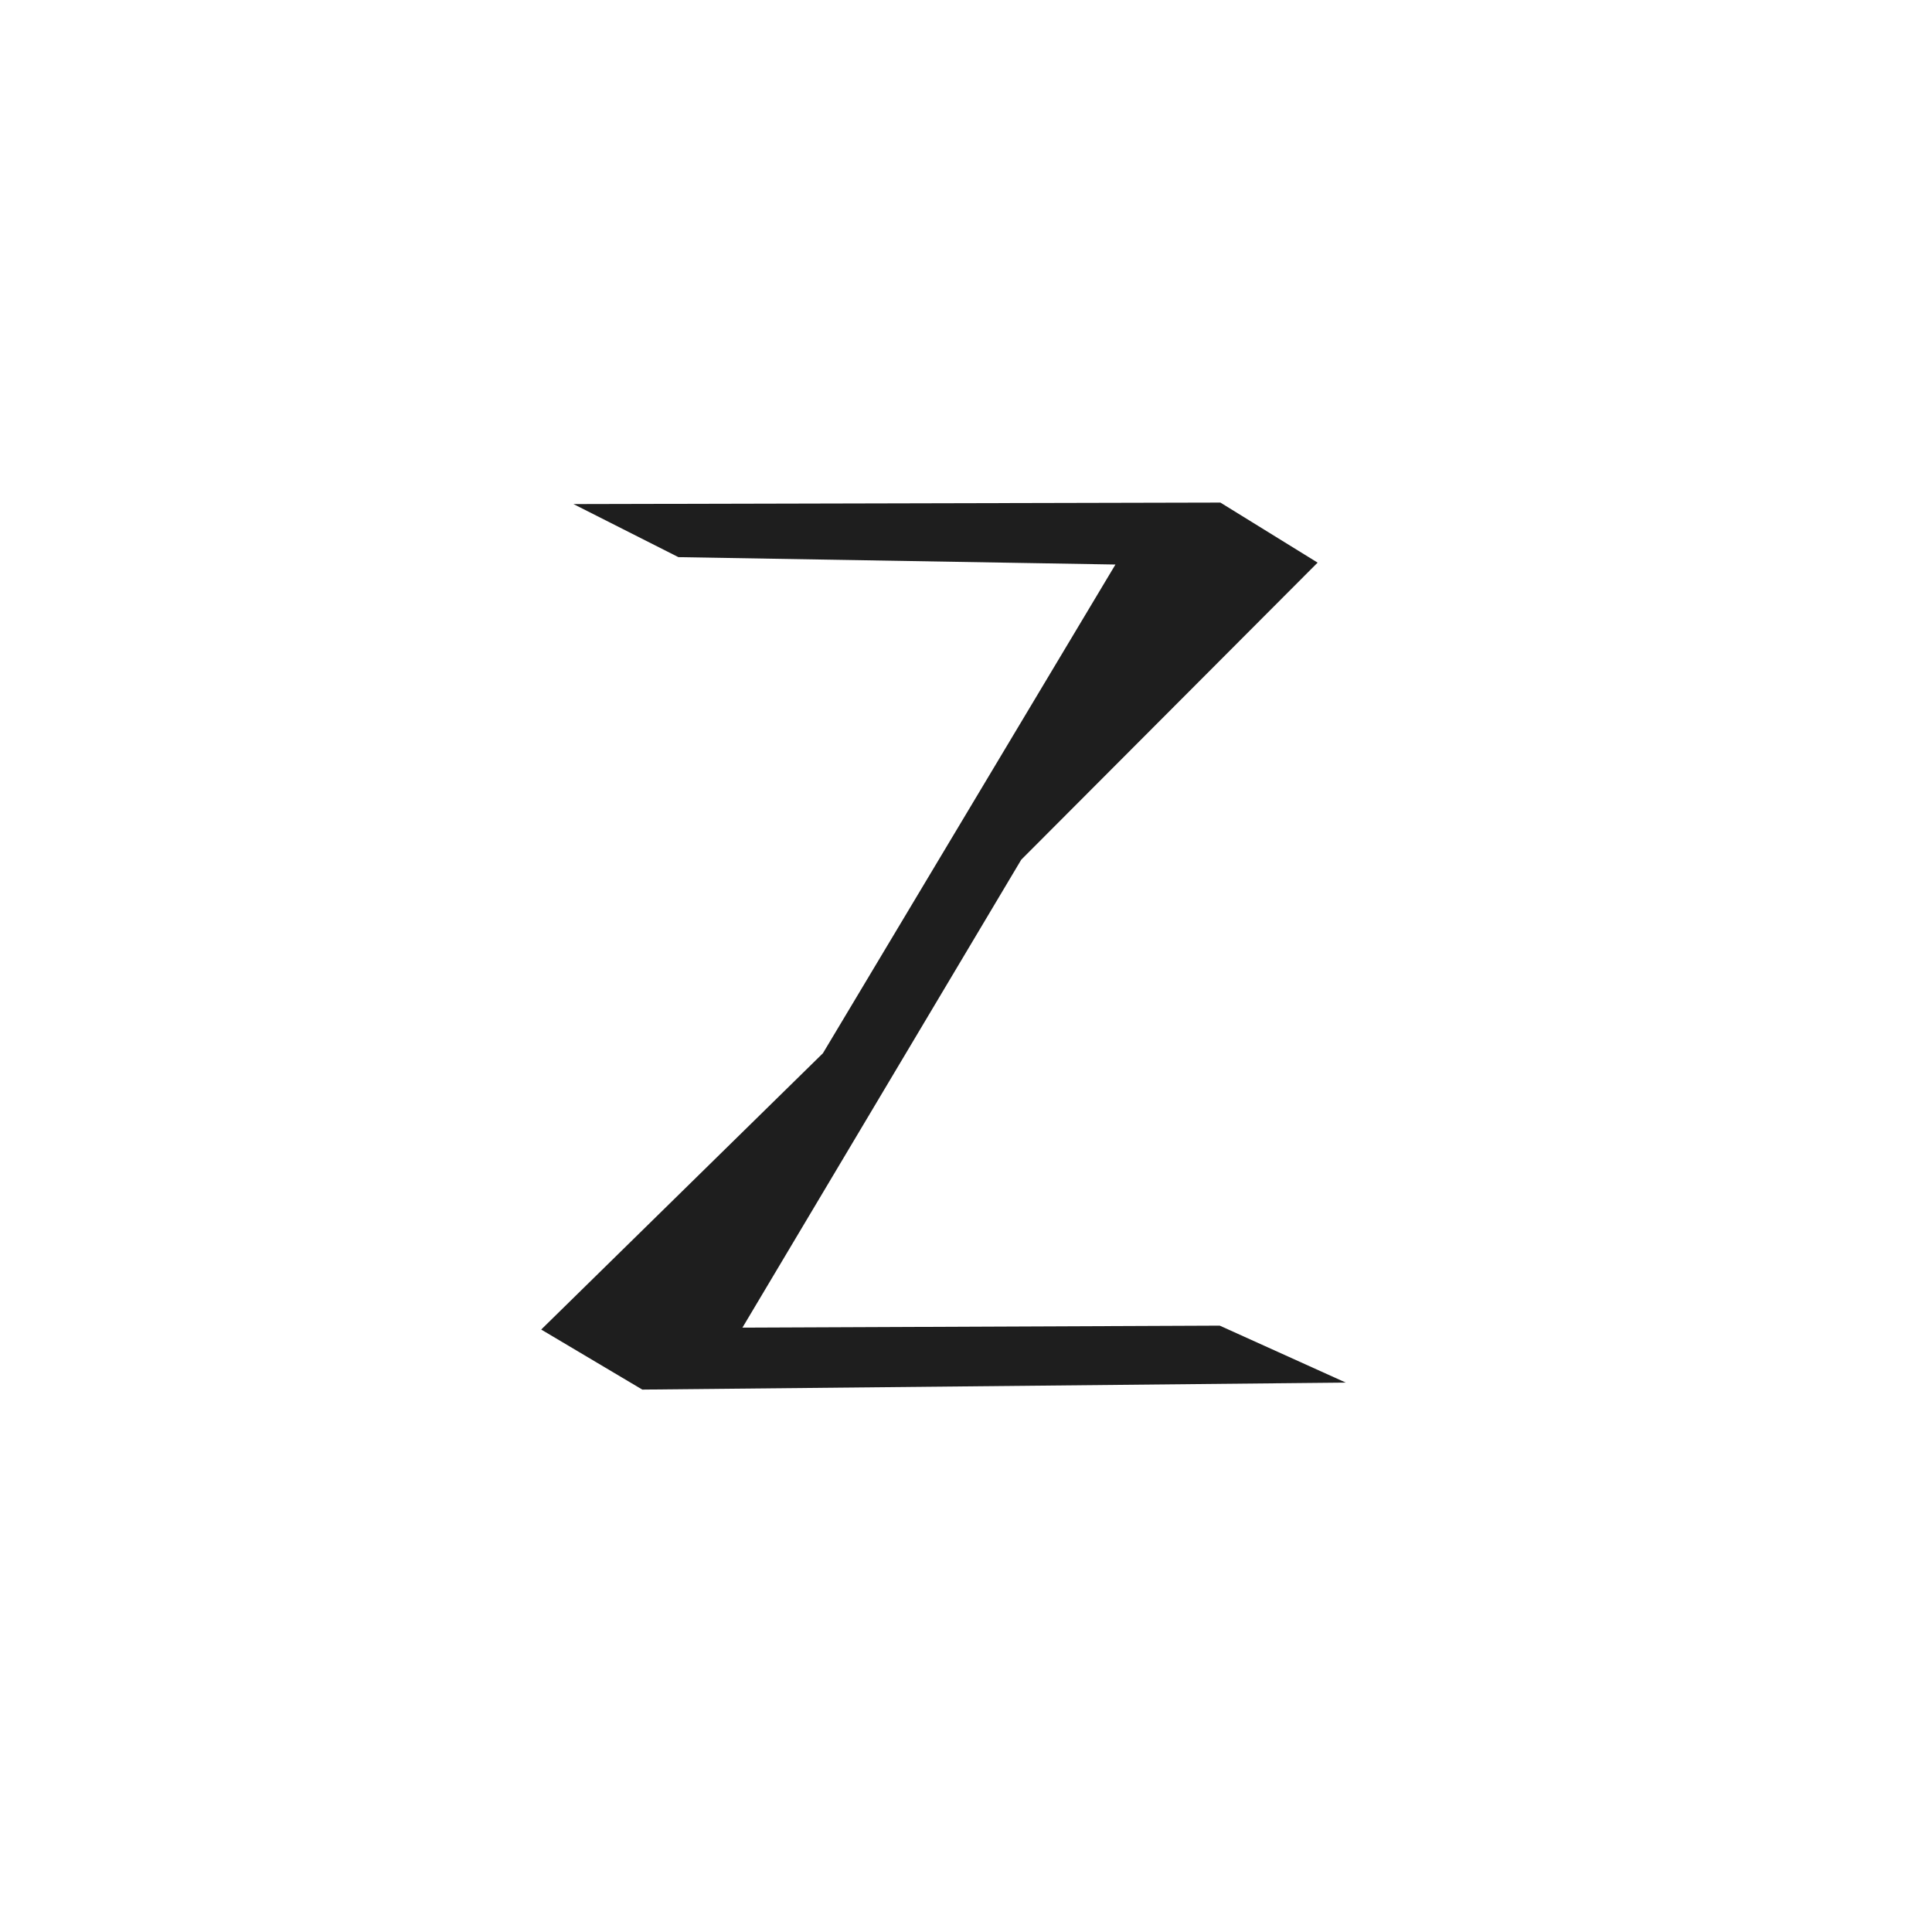 <?xml version="1.0" encoding="UTF-8" standalone="no"?>
<svg
   xmlns:dc="http://purl.org/dc/elements/1.1/"
   xmlns:cc="http://creativecommons.org/ns#"
   xmlns:rdf="http://www.w3.org/1999/02/22-rdf-syntax-ns#"
   xmlns:svg="http://www.w3.org/2000/svg"
   xmlns="http://www.w3.org/2000/svg"
   version="1.1"
   id="svg2"
   viewBox="0 0 500 500"
   height="500"
   width="500">
  <defs
     id="defs4" />
  <g
     transform="translate(0,-552.362)"
     id="layer1">
    <g
       id="text4136"
       style="font-style:normal;font-weight:normal;font-size:40px;line-height:125%;font-family:sans-serif;letter-spacing:0px;word-spacing:0px;fill:#000000;fill-opacity:1;stroke:none;stroke-width:1px;stroke-linecap:butt;stroke-linejoin:miter;stroke-opacity:1">
      <g
         id="flowRoot4153"
         style="font-style:normal;font-weight:normal;font-size:40px;line-height:125%;font-family:sans-serif;letter-spacing:0px;word-spacing:0px;fill:#1e1e1e;fill-opacity:1;stroke:none;stroke-width:1px;stroke-linecap:butt;stroke-linejoin:miter;stroke-opacity:1"
         transform="matrix(1.347,0,0,1.347,32.134,341.65)">
        <path
           id="path4162"
           style="font-size:187.5px;fill:#1e1e1e;fill-opacity:1"
           d="M 99.548,423.413 80.125,411.876 134.249,358.794 190.454,264.893 106.485,263.474 86.326,253.279 210.621,252.991 l 18.676,11.537 -56.943,57.079 -53.568,89.904 91.71,-0.385 24.215,10.942 z" />
      </g>
    </g>
  </g>
</svg>
